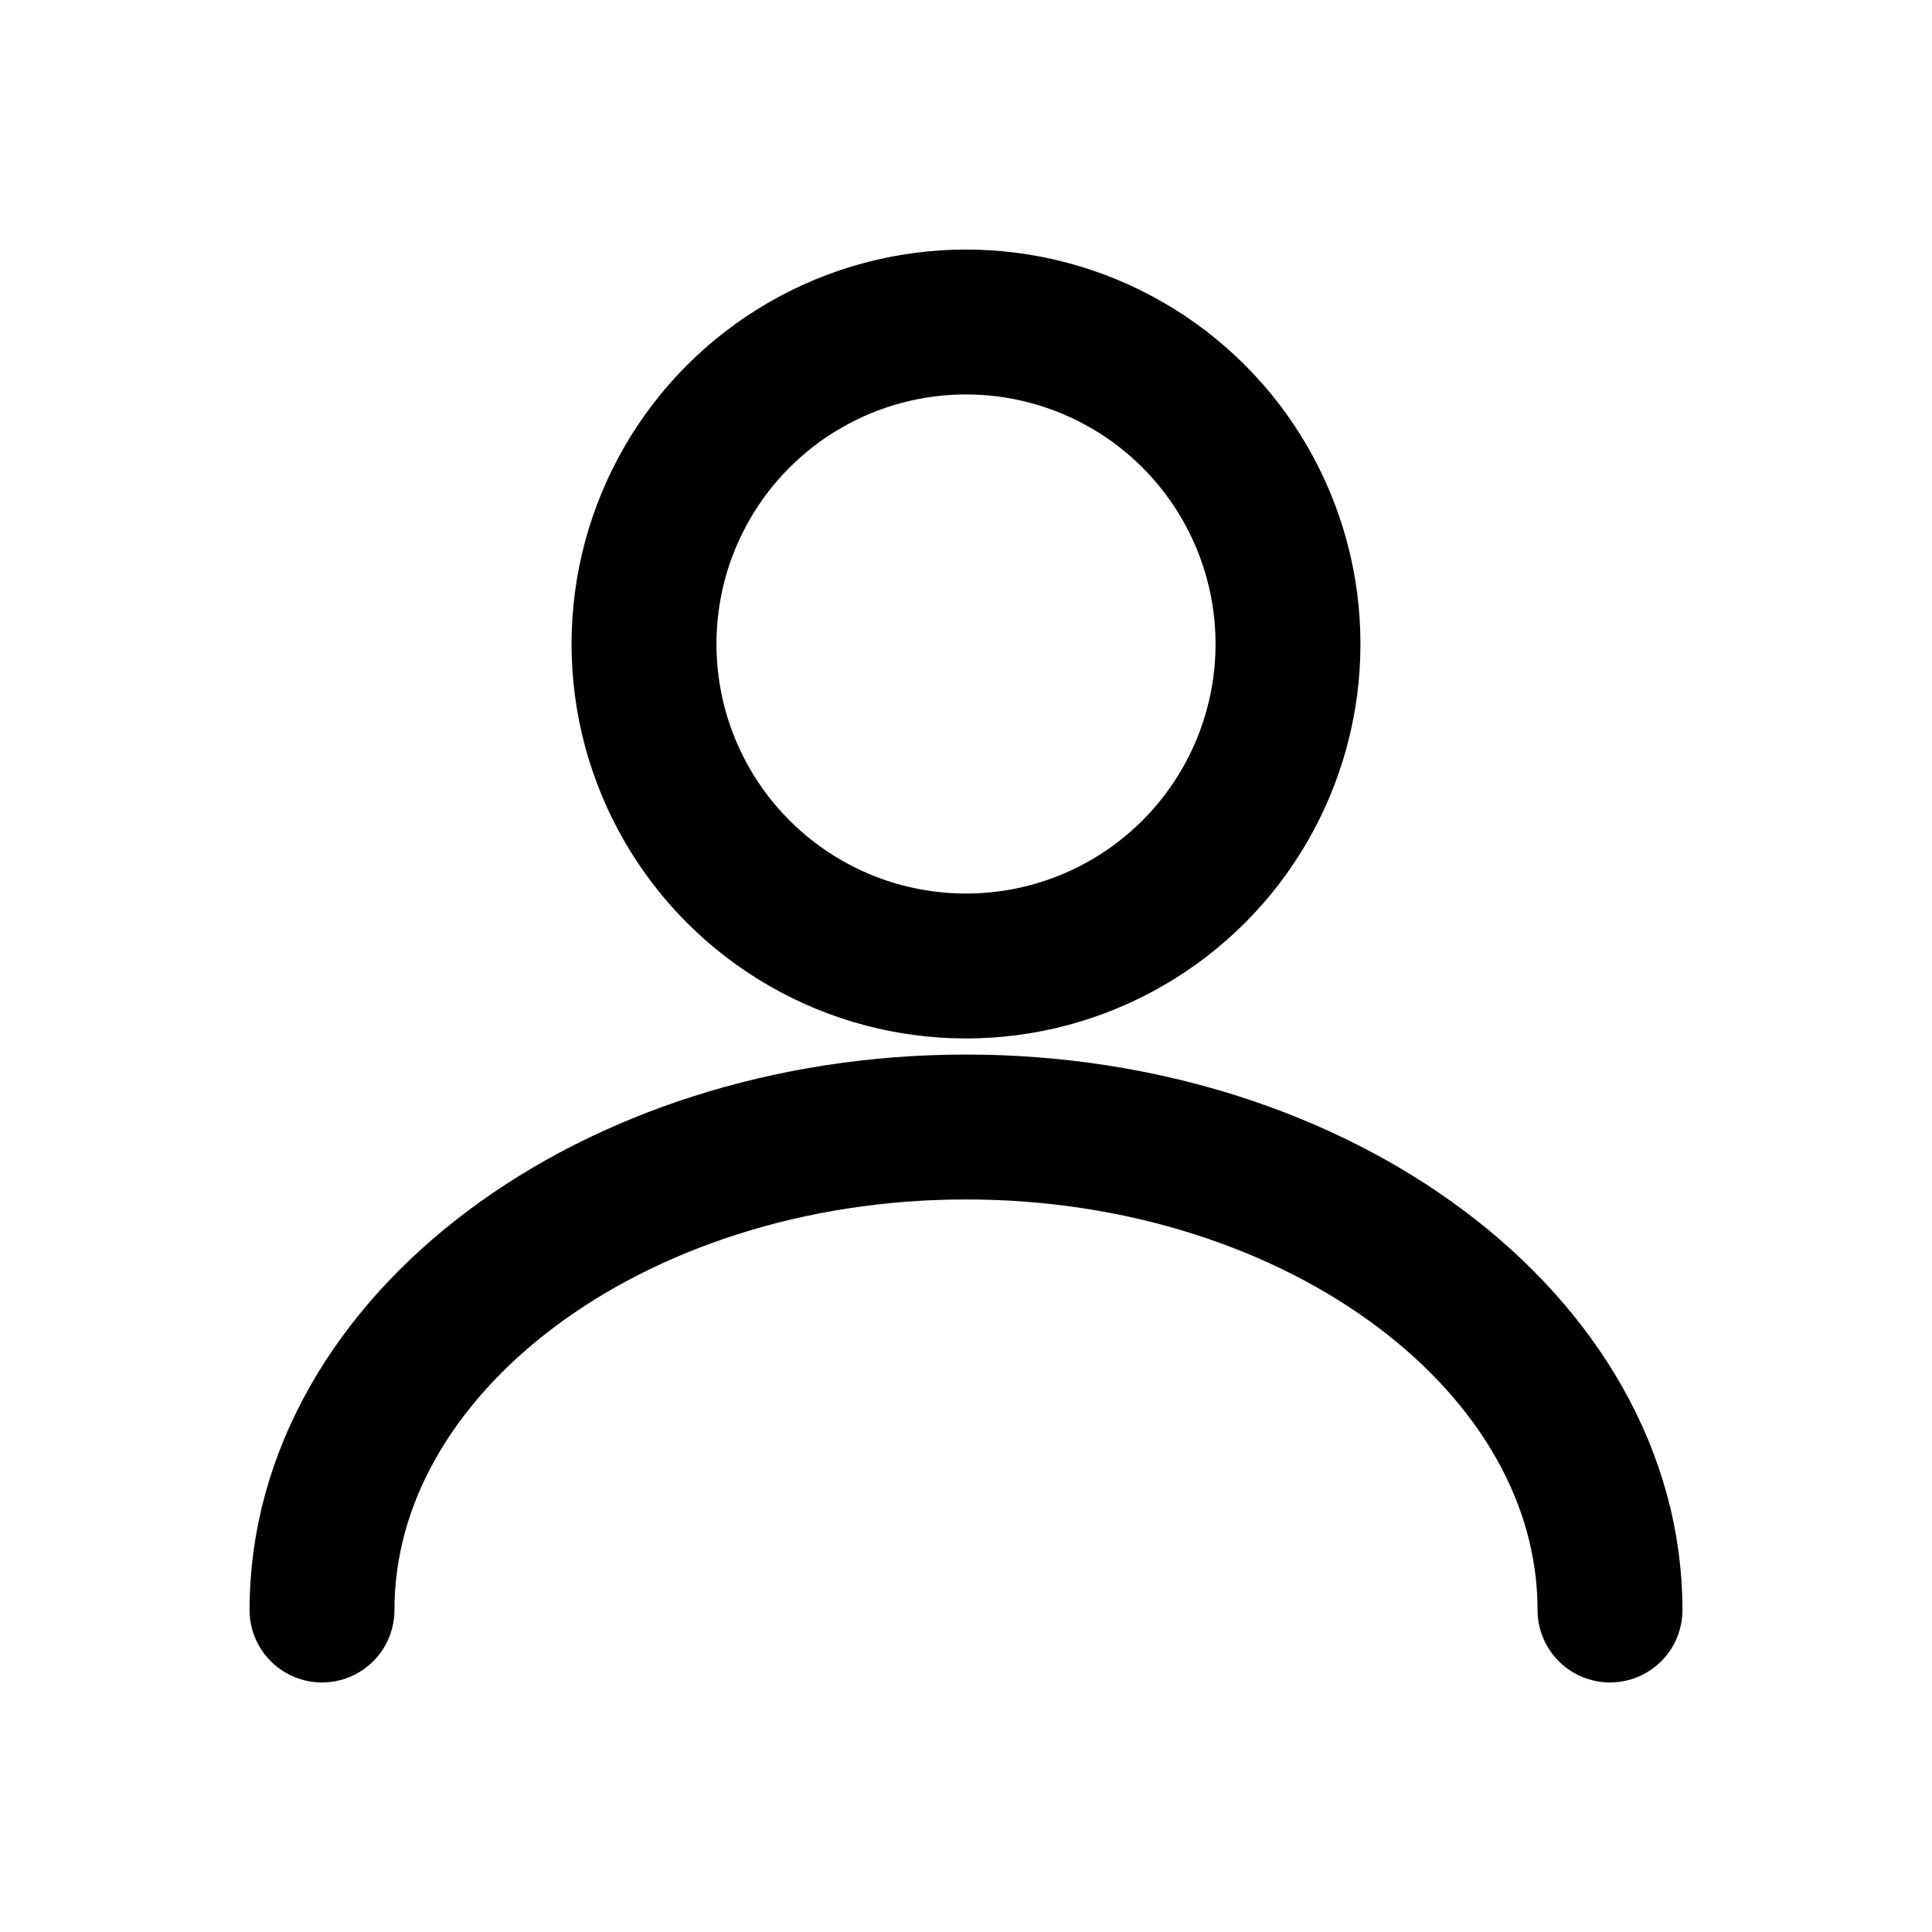 <svg xmlns="http://www.w3.org/2000/svg" viewBox="0 0 24 24" fill="none" stroke="currentColor" stroke-width="1.8" stroke-linecap="round" stroke-linejoin="round">
  <circle cx="12" cy="8" r="4" />
  <path d="M4 20c0-3.3 3.6-6 8-6s8 2.7 8 6" />
</svg>
